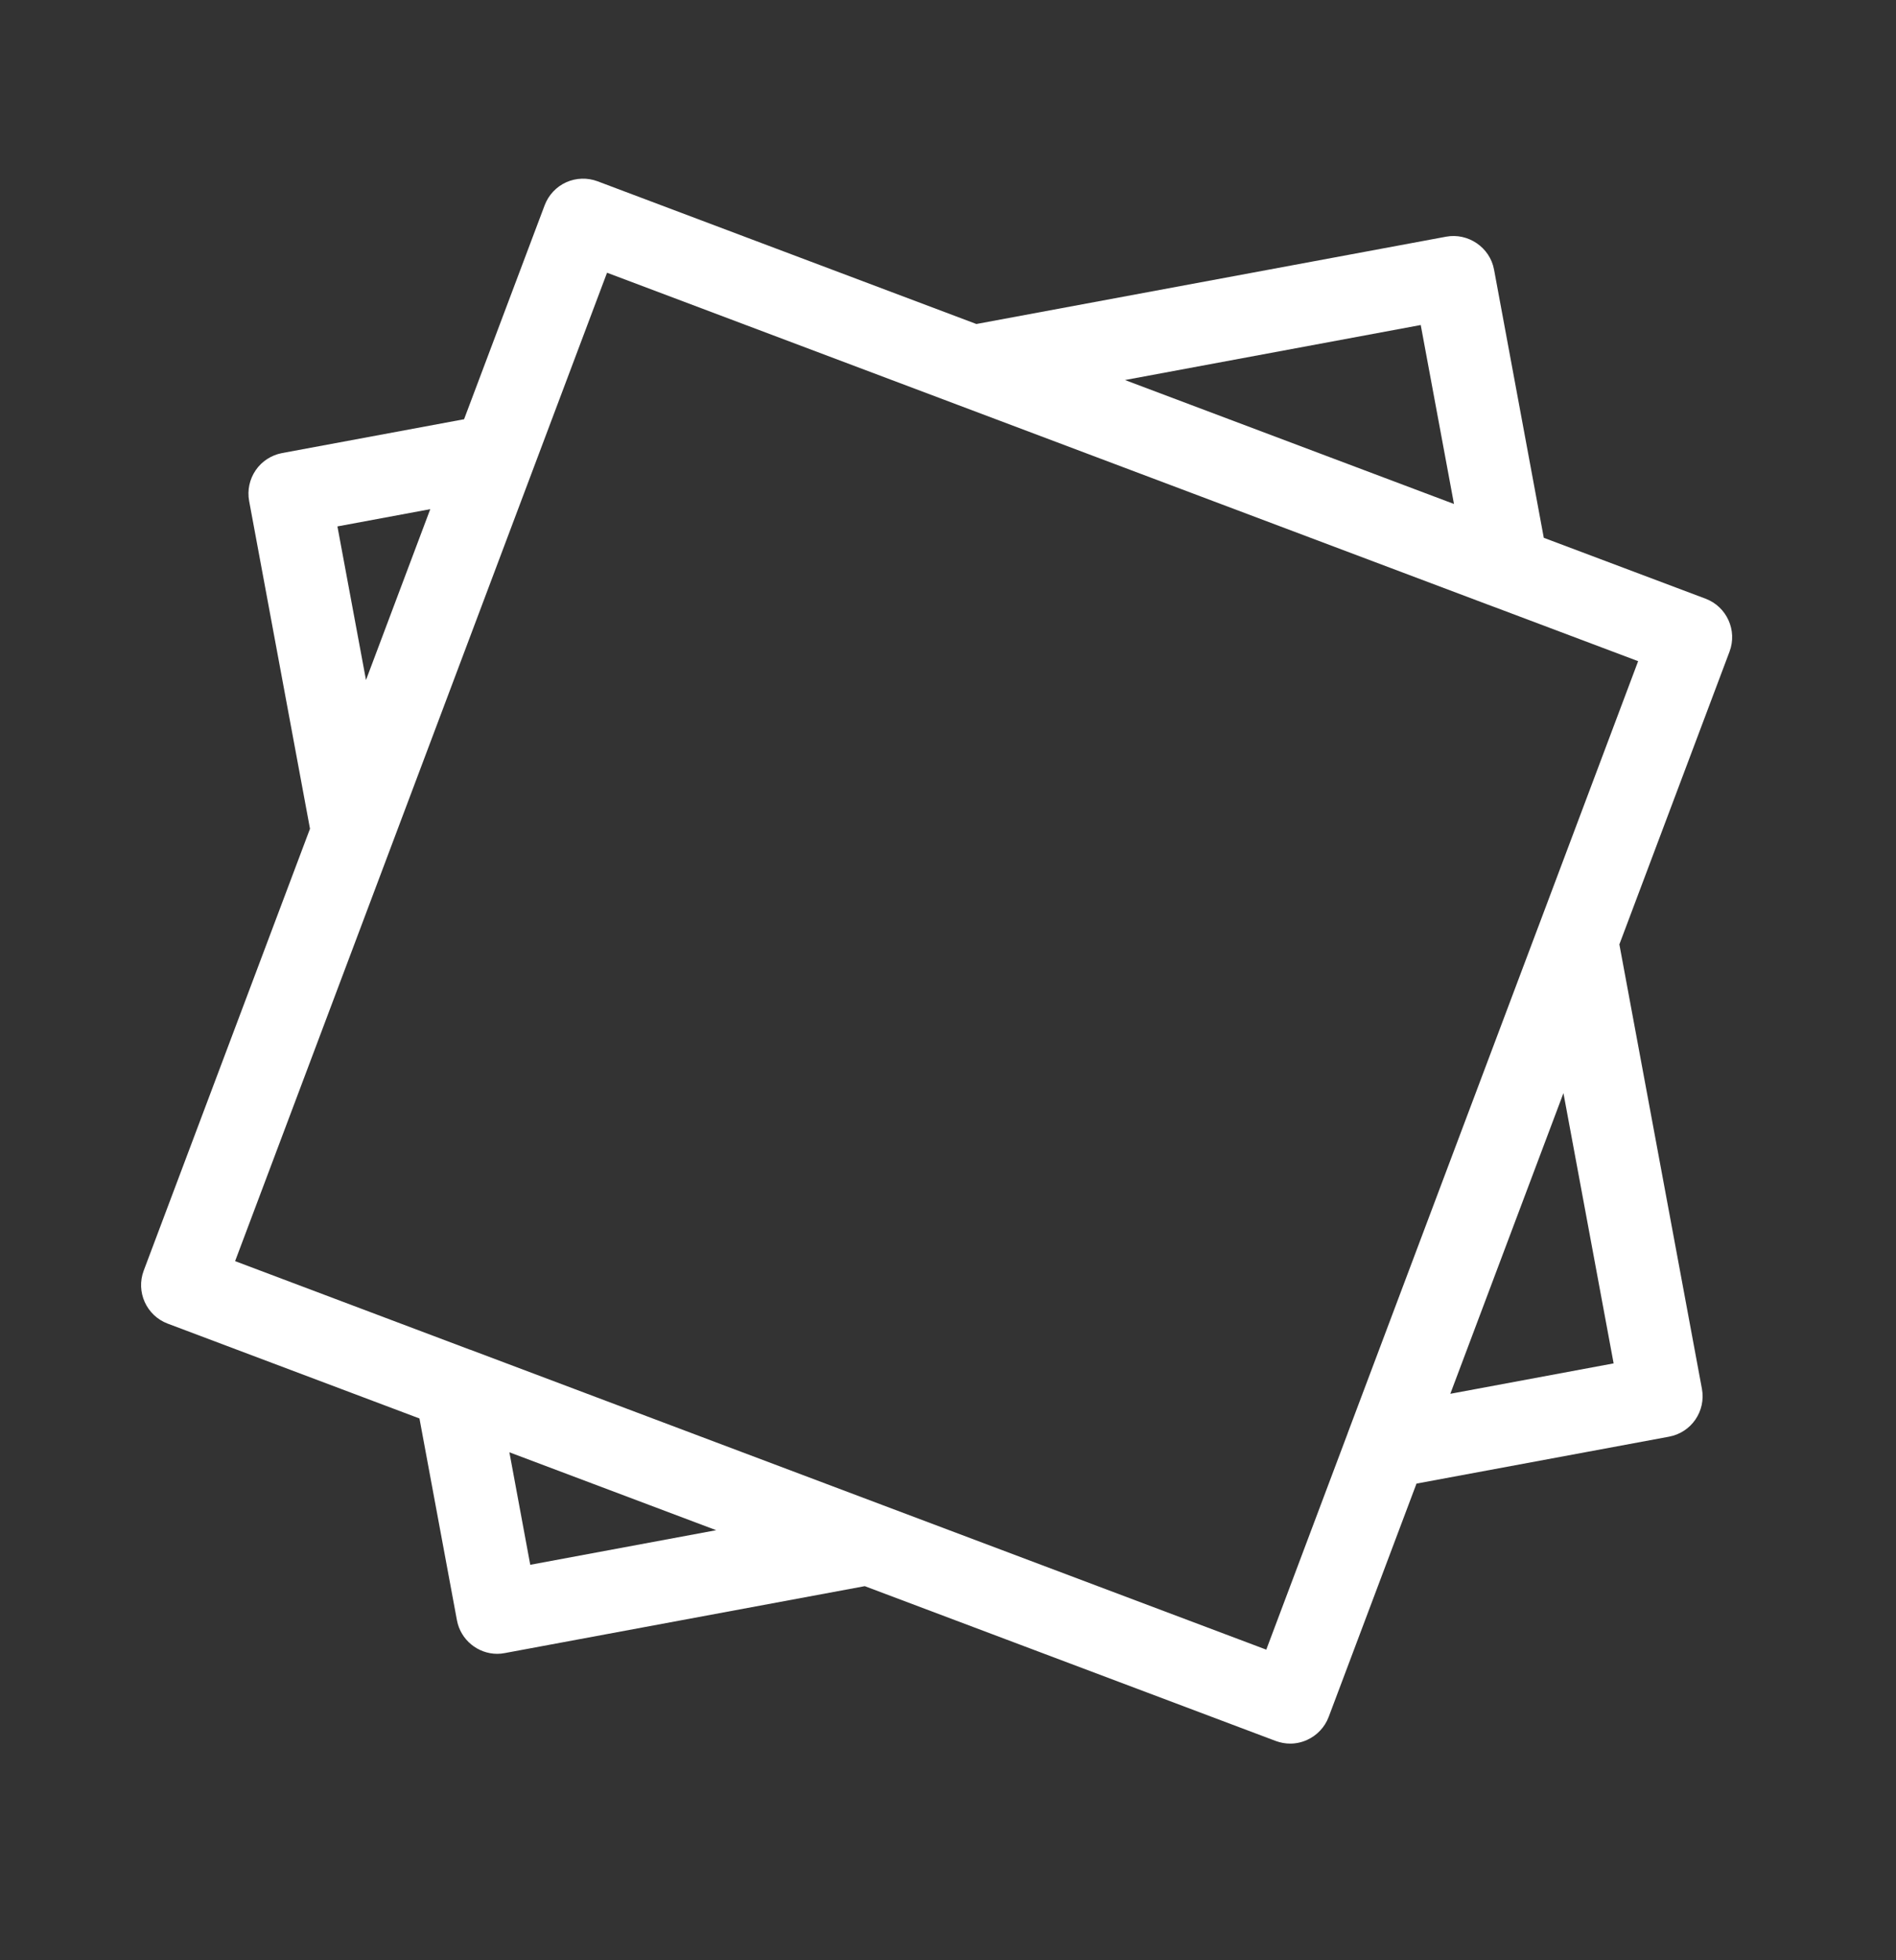 <?xml version="1.0" encoding="utf-8"?>
<!-- Generator: Adobe Illustrator 15.0.0, SVG Export Plug-In . SVG Version: 6.00 Build 0)  -->
<!DOCTYPE svg PUBLIC "-//W3C//DTD SVG 1.1//EN" "http://www.w3.org/Graphics/SVG/1.1/DTD/svg11.dtd">
<svg version="1.1" id="Layer_1" xmlns="http://www.w3.org/2000/svg" xmlns:xlink="http://www.w3.org/1999/xlink" x="0px" y="0px"
	 width="30px" height="31px" viewBox="0 0 30 31" enable-background="new 0 0 30 31" xml:space="preserve">
<rect x="0" y="0" width="30" height="31" fill="#333333" stroke="none"/>
<path fill="#FFFFFF" d="M26.987,9.468l-2.56-0.963L23.64,4.264c-0.065-0.354-0.413-0.585-0.758-0.521l-7.433,1.381L9.455,2.867
	c-0.16-0.06-0.34-0.055-0.497,0.016s-0.279,0.202-0.34,0.363L7.343,6.63l-2.88,0.535c-0.169,0.032-0.32,0.129-0.417,0.271
	C3.948,7.579,3.911,7.753,3.942,7.923l0.963,5.183l-2.631,6.988c-0.126,0.336,0.043,0.711,0.379,0.838l3.984,1.5l0.593,3.191
	c0.058,0.312,0.332,0.531,0.638,0.531c0.04,0,0.08-0.004,0.12-0.012l5.695-1.058l6.502,2.448c0.074,0.027,0.152,0.042,0.229,0.042
	c0.092,0,0.184-0.02,0.269-0.059c0.156-0.071,0.279-0.201,0.34-0.362l1.39-3.691l3.996-0.742c0.353-0.065,0.586-0.404,0.52-0.758
	l-1.306-7.027l1.743-4.63C27.492,9.97,27.323,9.595,26.987,9.468z M22.948,22.042l1.79-4.755l0.794,4.274L22.948,22.042z
	 M22.48,5.14l0.526,2.83l-5.206-1.96L22.48,5.14z M5.339,8.325l1.469-0.273l-1.017,2.702L5.339,8.325z M8.39,24.746L8.06,22.967
	l3.272,1.232L8.39,24.746z M24.344,14.645c0,0-0.001,0.001-0.001,0.002l-3.018,8.015c0,0.001,0,0.001,0,0.002l-1.289,3.424
	l-6.063-2.283c0,0,0,0,0,0l-6.534-2.461c-0.001,0-0.002,0-0.003,0L3.72,19.944l2.466-6.55l0,0l2.245-5.963c0,0,0,0,0,0l1.174-3.118
	l5.555,2.092c0,0,0,0,0,0l8.466,3.188c0.001,0,0.001,0,0.002,0l2.292,0.863L24.344,14.645z"/>
</svg>
